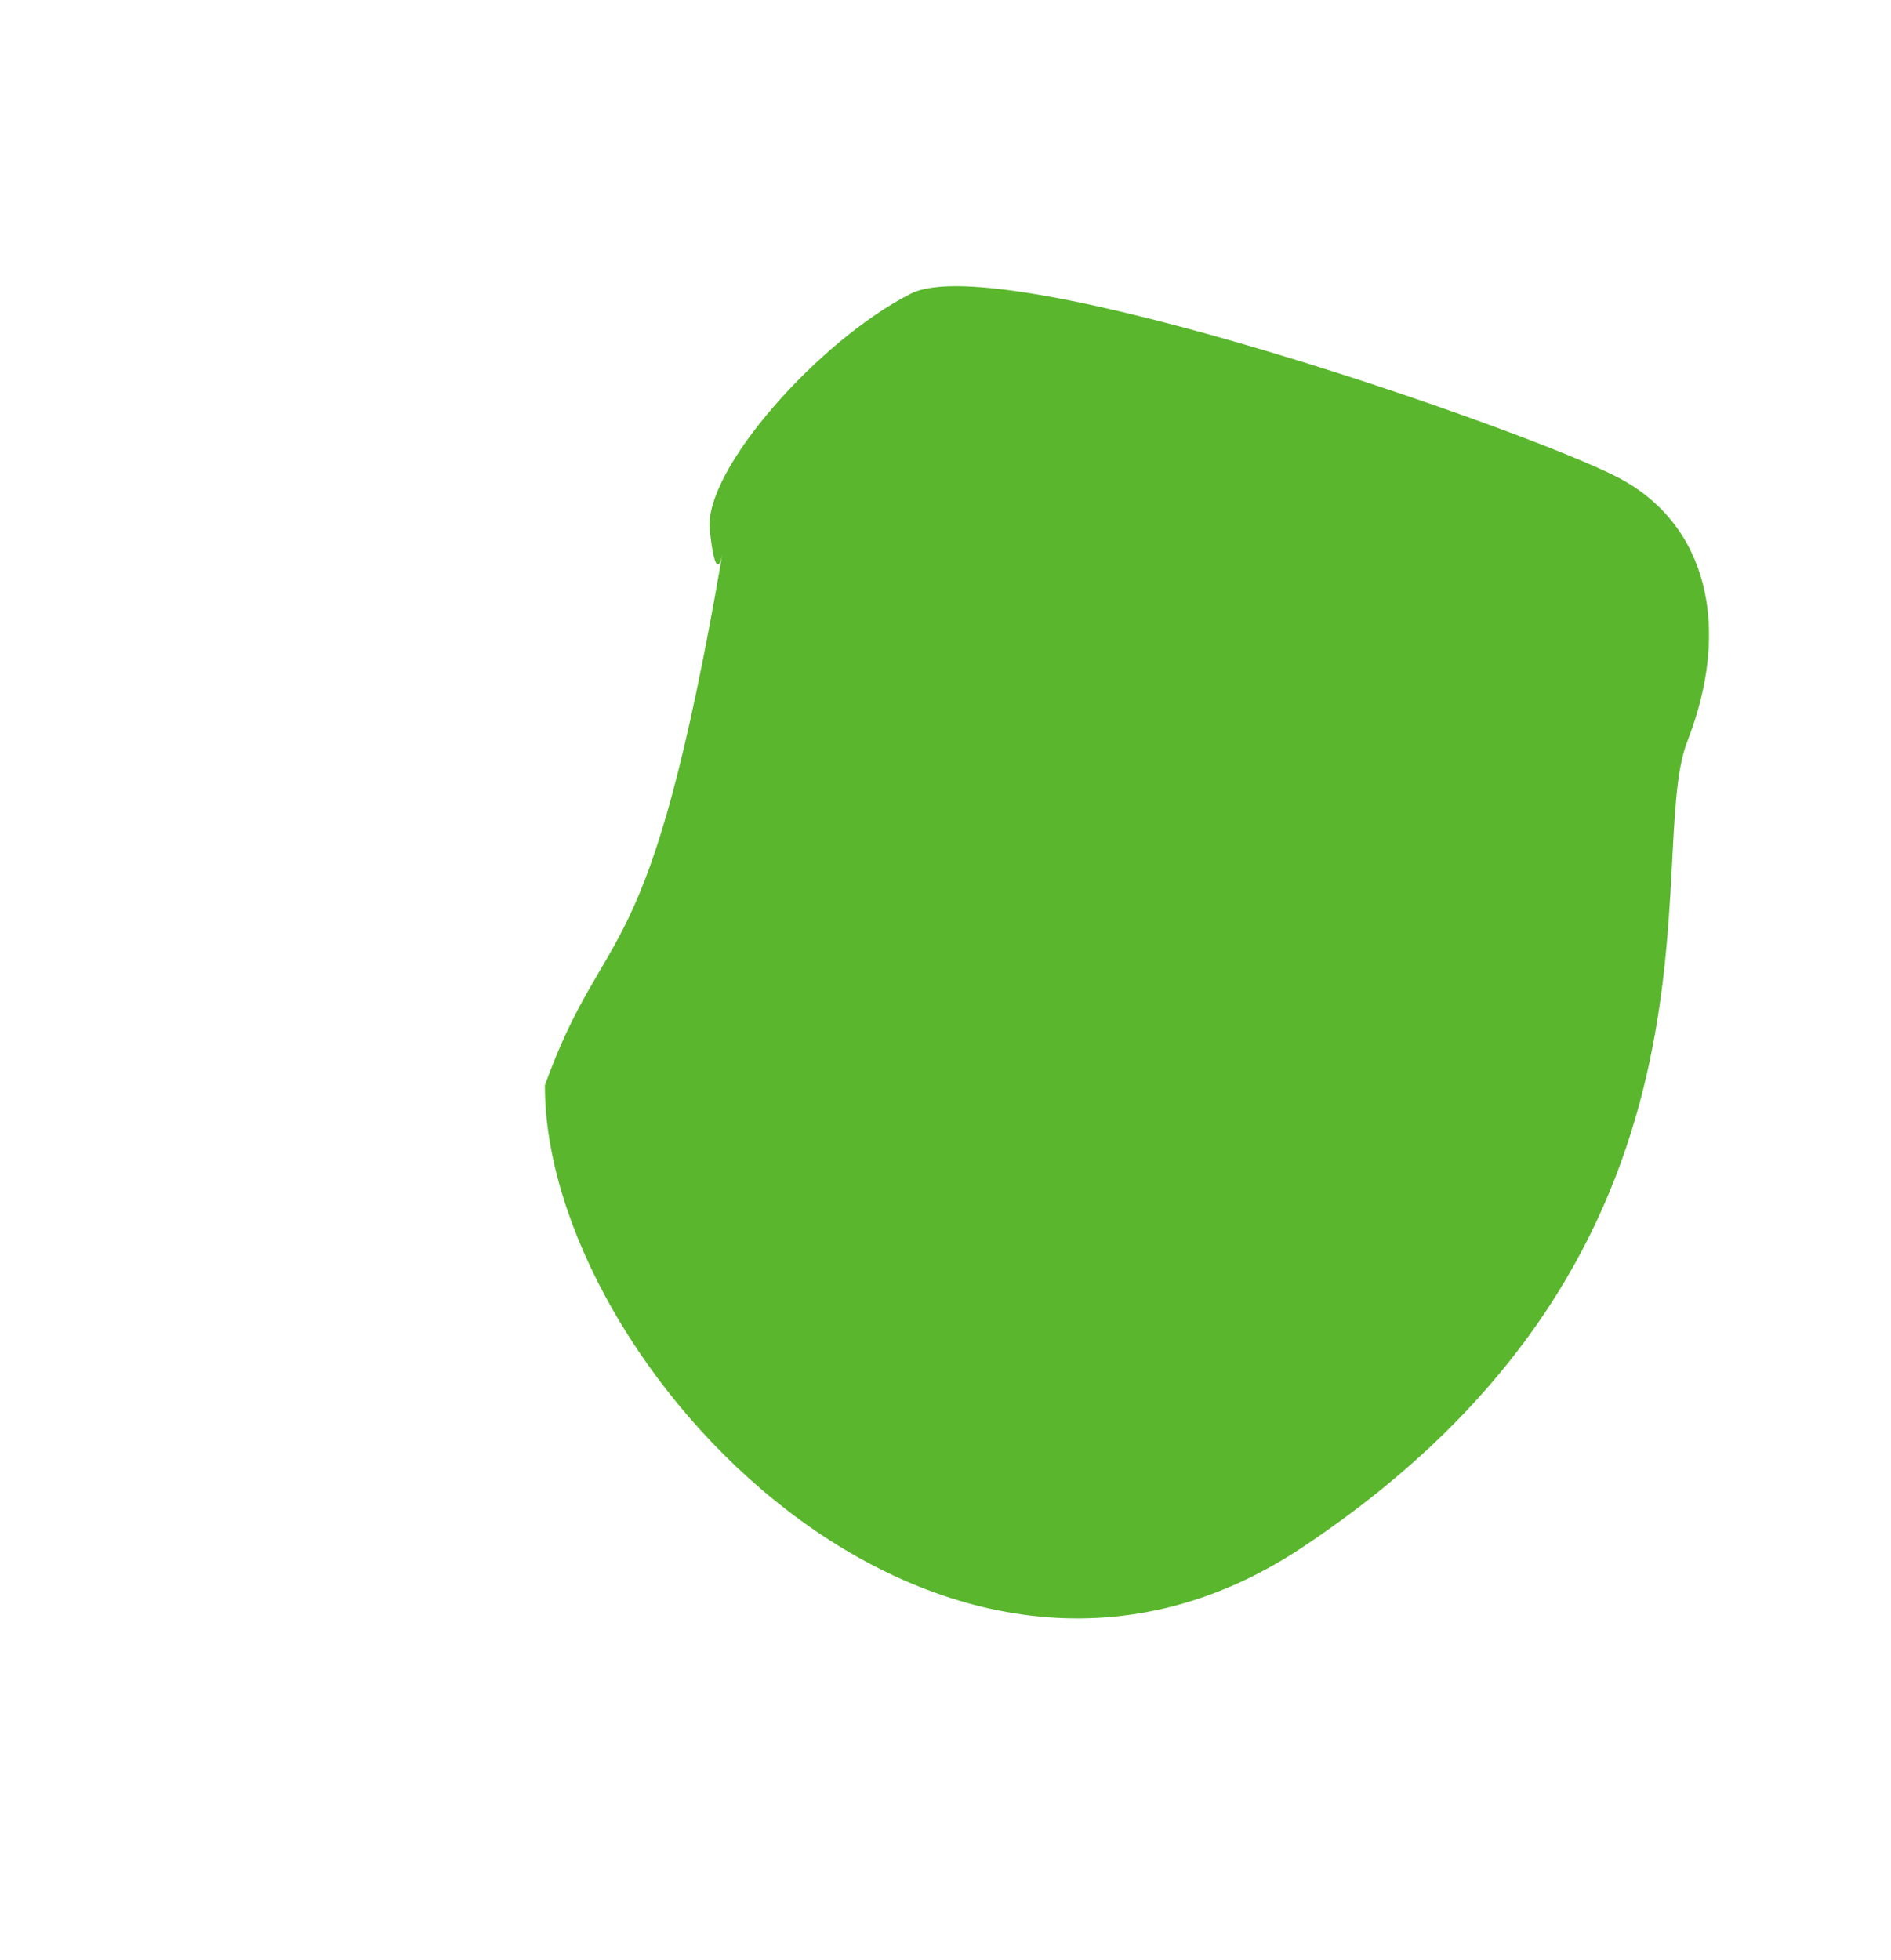 <svg width="1042" height="1080" viewBox="0 0 1042 1080" fill="none" xmlns="http://www.w3.org/2000/svg">
<g filter="url(#filter0_f_1_7)">
<path d="M300.254 597.95C334.482 503.402 357.3 542.256 398.041 305.32C396.894 311.834 393.899 318.272 391.093 291.913C387.586 258.963 451.594 187.2 502.018 161.75C552.441 136.299 843.478 237.577 892.141 263.367C940.805 289.156 954.301 345.634 929.744 408.544C905.187 471.454 965.237 688.263 717.16 852.878C518.698 984.57 299.995 751.743 300.254 597.95Z" fill="#59B62D"/>
</g>
<defs>
<filter id="filter0_f_1_7" x="0.253" y="-142.318" width="1241.48" height="1334.05" filterUnits="userSpaceOnUse" color-interpolation-filters="sRGB">
<feFlood flood-opacity="0" result="BackgroundImageFix"/>
<feBlend mode="normal" in="SourceGraphic" in2="BackgroundImageFix" result="shape"/>
<feGaussianBlur stdDeviation="150" result="effect1_foregroundBlur_1_7"/>
</filter>
</defs>
</svg>
